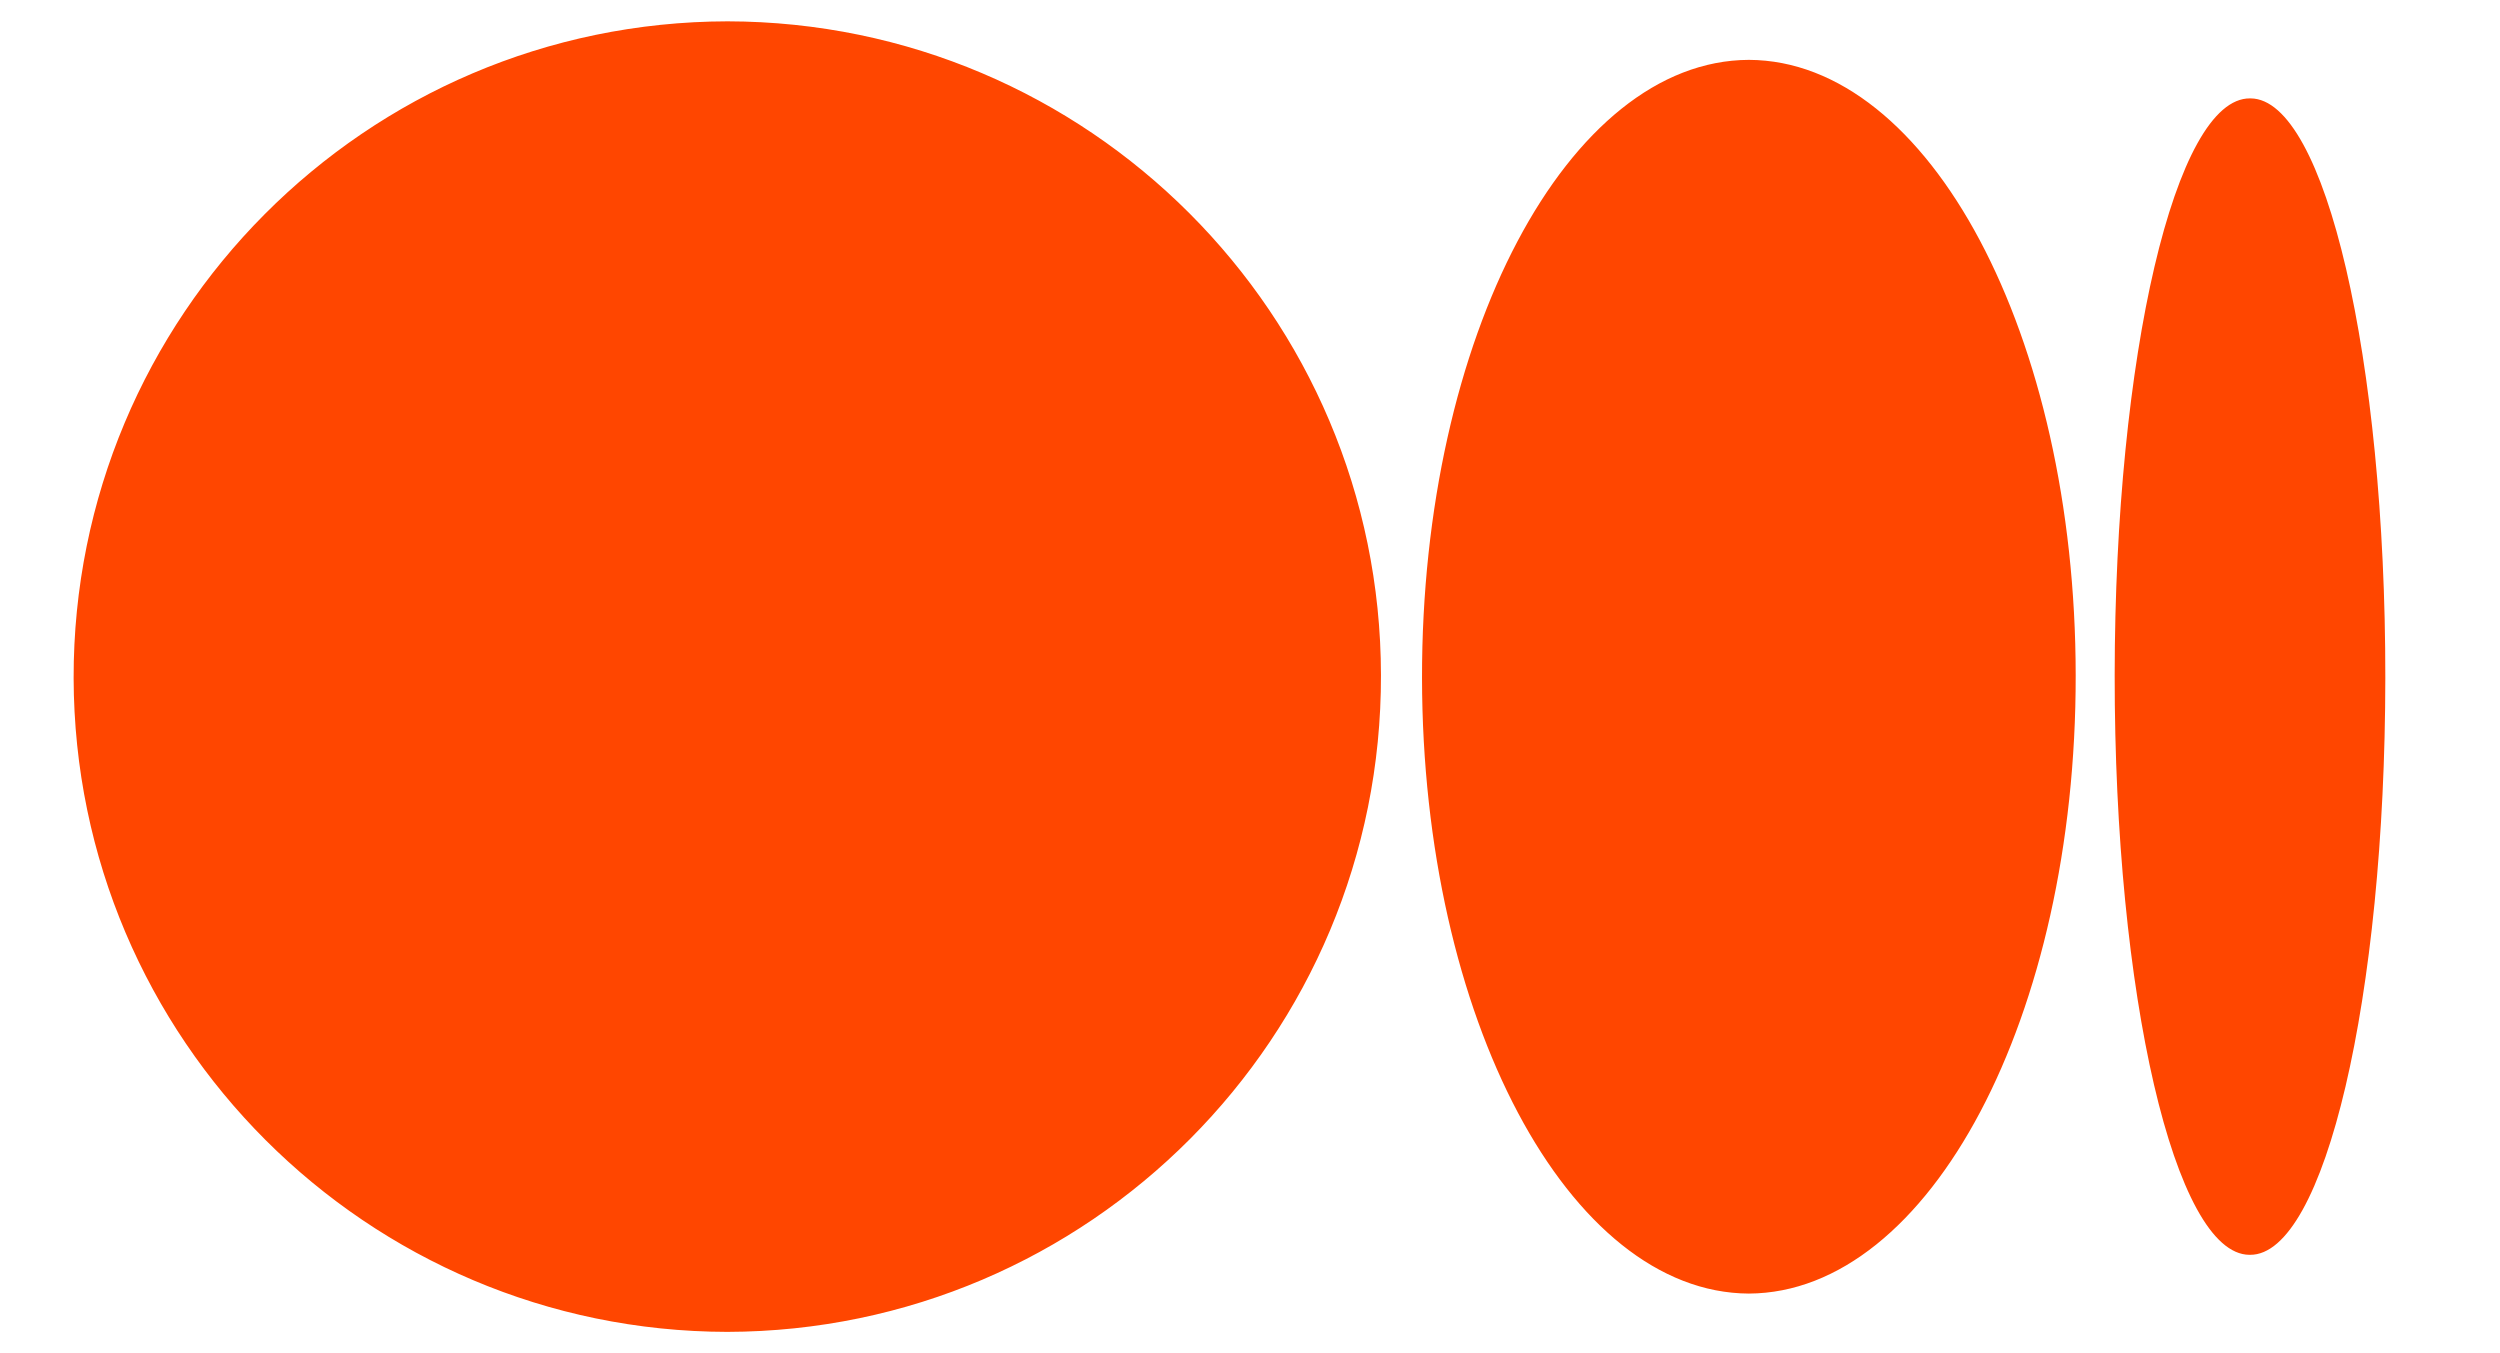 <?xml version="1.0" encoding="utf-8"?>
<!-- Generator: Adobe Illustrator 24.0.1, SVG Export Plug-In . SVG Version: 6.00 Build 0)  -->
<svg version="1.1" id="Layer_1" xmlns="http://www.w3.org/2000/svg" xmlns:xlink="http://www.w3.org/1999/xlink" x="0px" y="0px"
	 viewBox="0 0 109 59" style="enable-background:new 0 0 109 59;" xml:space="preserve">
<style type="text/css">
	.st0{fill:#FF4600;}
	.st1{fill:#CC3300;}
	.st2{fill:#B72A04;}
</style>
<g>
	<path class="st0" d="M31.72,0.93C15.94,0.96,3.18,13.79,3.21,29.57c0.04,15.73,12.78,28.47,28.5,28.5
		c15.78-0.04,28.54-12.86,28.5-28.64C60.19,13.71,47.45,0.96,31.72,0.93z M76.25,2.61C68.36,2.64,61.98,14.71,62,29.57
		c0.02,14.8,6.39,26.79,14.25,26.83c7.89-0.04,14.27-12.11,14.25-26.96C90.49,14.63,84.12,2.64,76.25,2.61z M98.1,4.29
		c-3.25-0.03-5.89,11.22-5.9,25.15c-0.01,13.92,2.62,25.24,5.87,25.27c0.01,0,0.02,0,0.03,0c3.25,0.03,5.89-11.22,5.9-25.15
		s-2.62-25.24-5.87-25.27C98.12,4.29,98.11,4.29,98.1,4.29z"/>
</g>
</svg>
